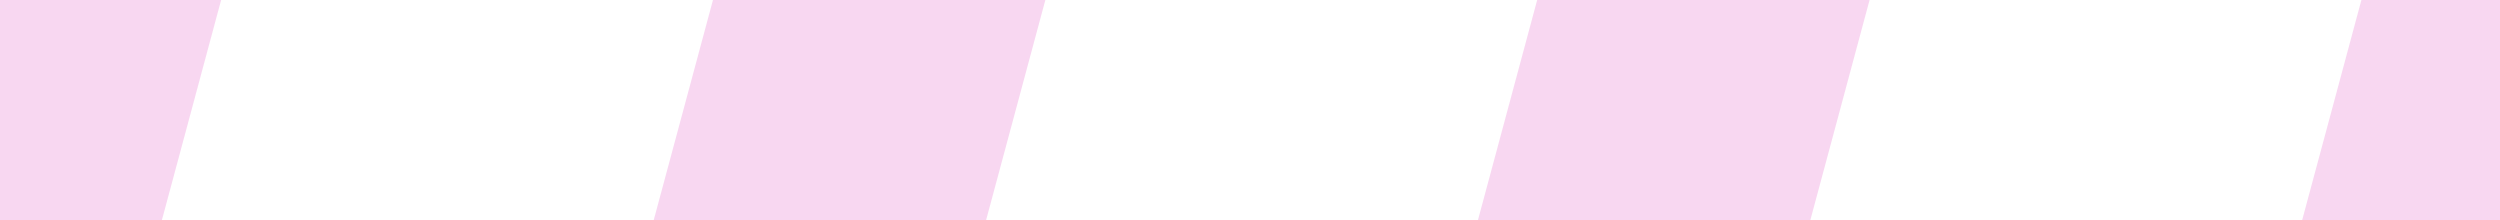 <svg width="375" height="33" viewBox="0 0 375 33" fill="none" xmlns="http://www.w3.org/2000/svg">
<g opacity="0.2">
<path d="M33.17 0L-37.142 261.222H-87L-16.688 0H33.17Z" fill="#DB38B9"/>
<path d="M156.803 0L86.491 261.222H36.633L106.945 0H156.803Z" fill="#DB38B9"/>
<path d="M280.436 0L210.124 261.222H160.266L230.578 0H280.436Z" fill="#DB38B9"/>
<path d="M404.069 0L333.756 261.222H283.898L354.211 0H404.069Z" fill="#DB38B9"/>
<path d="M527.702 0L457.389 261.222H407.531L477.844 0H527.702Z" fill="#DB38B9"/>
<path d="M651.335 0L581.022 261.222H531.164L601.477 0H651.335Z" fill="#DB38B9"/>
<path d="M774.967 0L704.655 261.222H654.797L725.109 0H774.967Z" fill="#DB38B9"/>
<path d="M898.6 0L828.288 261.222H778.43L848.742 0H898.6Z" fill="#DB38B9"/>
<path d="M1022.23 0L951.92 261.222H902.062L972.375 0H1022.23Z" fill="#DB38B9"/>
<path d="M1145.87 0L1075.55 261.222H1025.7L1096.01 0H1145.87Z" fill="#DB38B9"/>
</g>
</svg>
